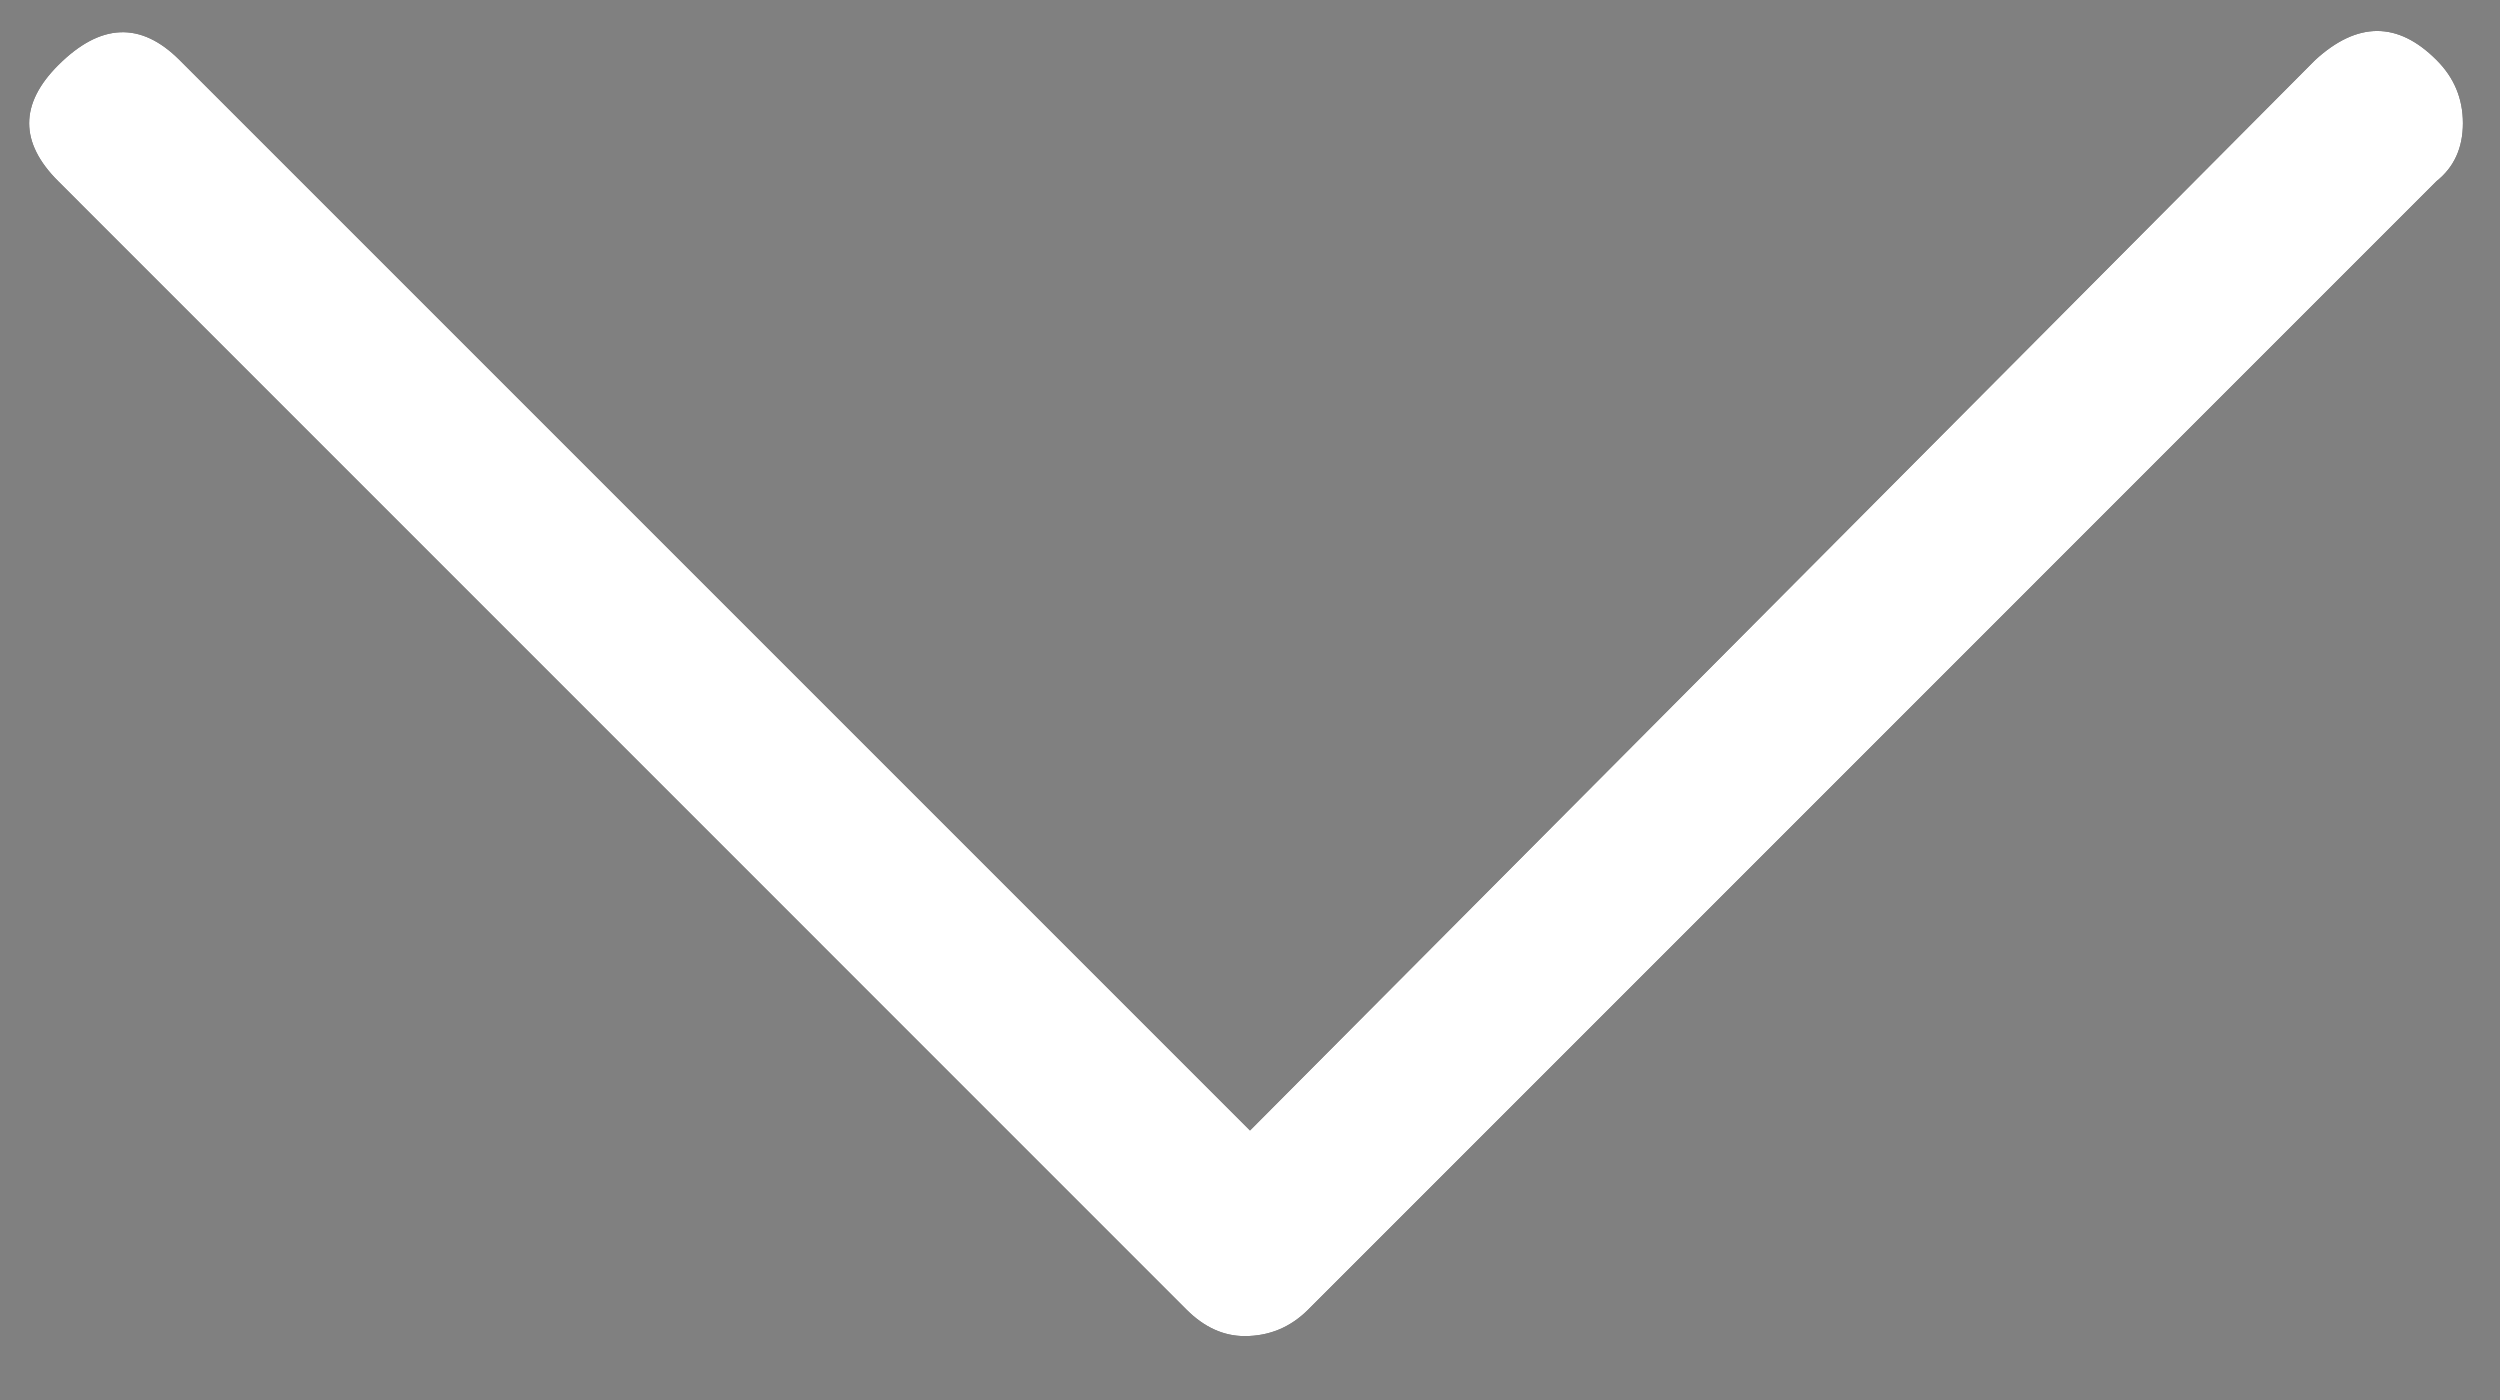 <svg width="25" height="14" viewBox="0 0 25 14" fill="none" xmlns="http://www.w3.org/2000/svg">
<rect x="0" y="0" width="25" height="14" fill="#808080" stroke="none"/>
<path d="M24.365 0.6C24.541 0.775 24.629 0.986 24.629 1.232C24.629 1.479 24.541 1.672 24.365 1.812L13.08 13.098C12.904 13.273 12.693 13.361 12.447 13.361C12.236 13.361 12.043 13.273 11.867 13.098L0.582 1.812C0.195 1.426 0.195 1.039 0.582 0.652C1.004 0.23 1.408 0.213 1.795 0.6L12.5 11.305L23.152 0.6C23.574 0.213 23.979 0.213 24.365 0.6Z" fill="black"/>
<path d="M24.365 0.6C24.541 0.775 24.629 0.986 24.629 1.232C24.629 1.479 24.541 1.672 24.365 1.812L13.08 13.098C12.904 13.273 12.693 13.361 12.447 13.361C12.236 13.361 12.043 13.273 11.867 13.098L0.582 1.812C0.195 1.426 0.195 1.039 0.582 0.652C1.004 0.23 1.408 0.213 1.795 0.6L12.5 11.305L23.152 0.6C23.574 0.213 23.979 0.213 24.365 0.6Z" fill="white"/>
</svg>
